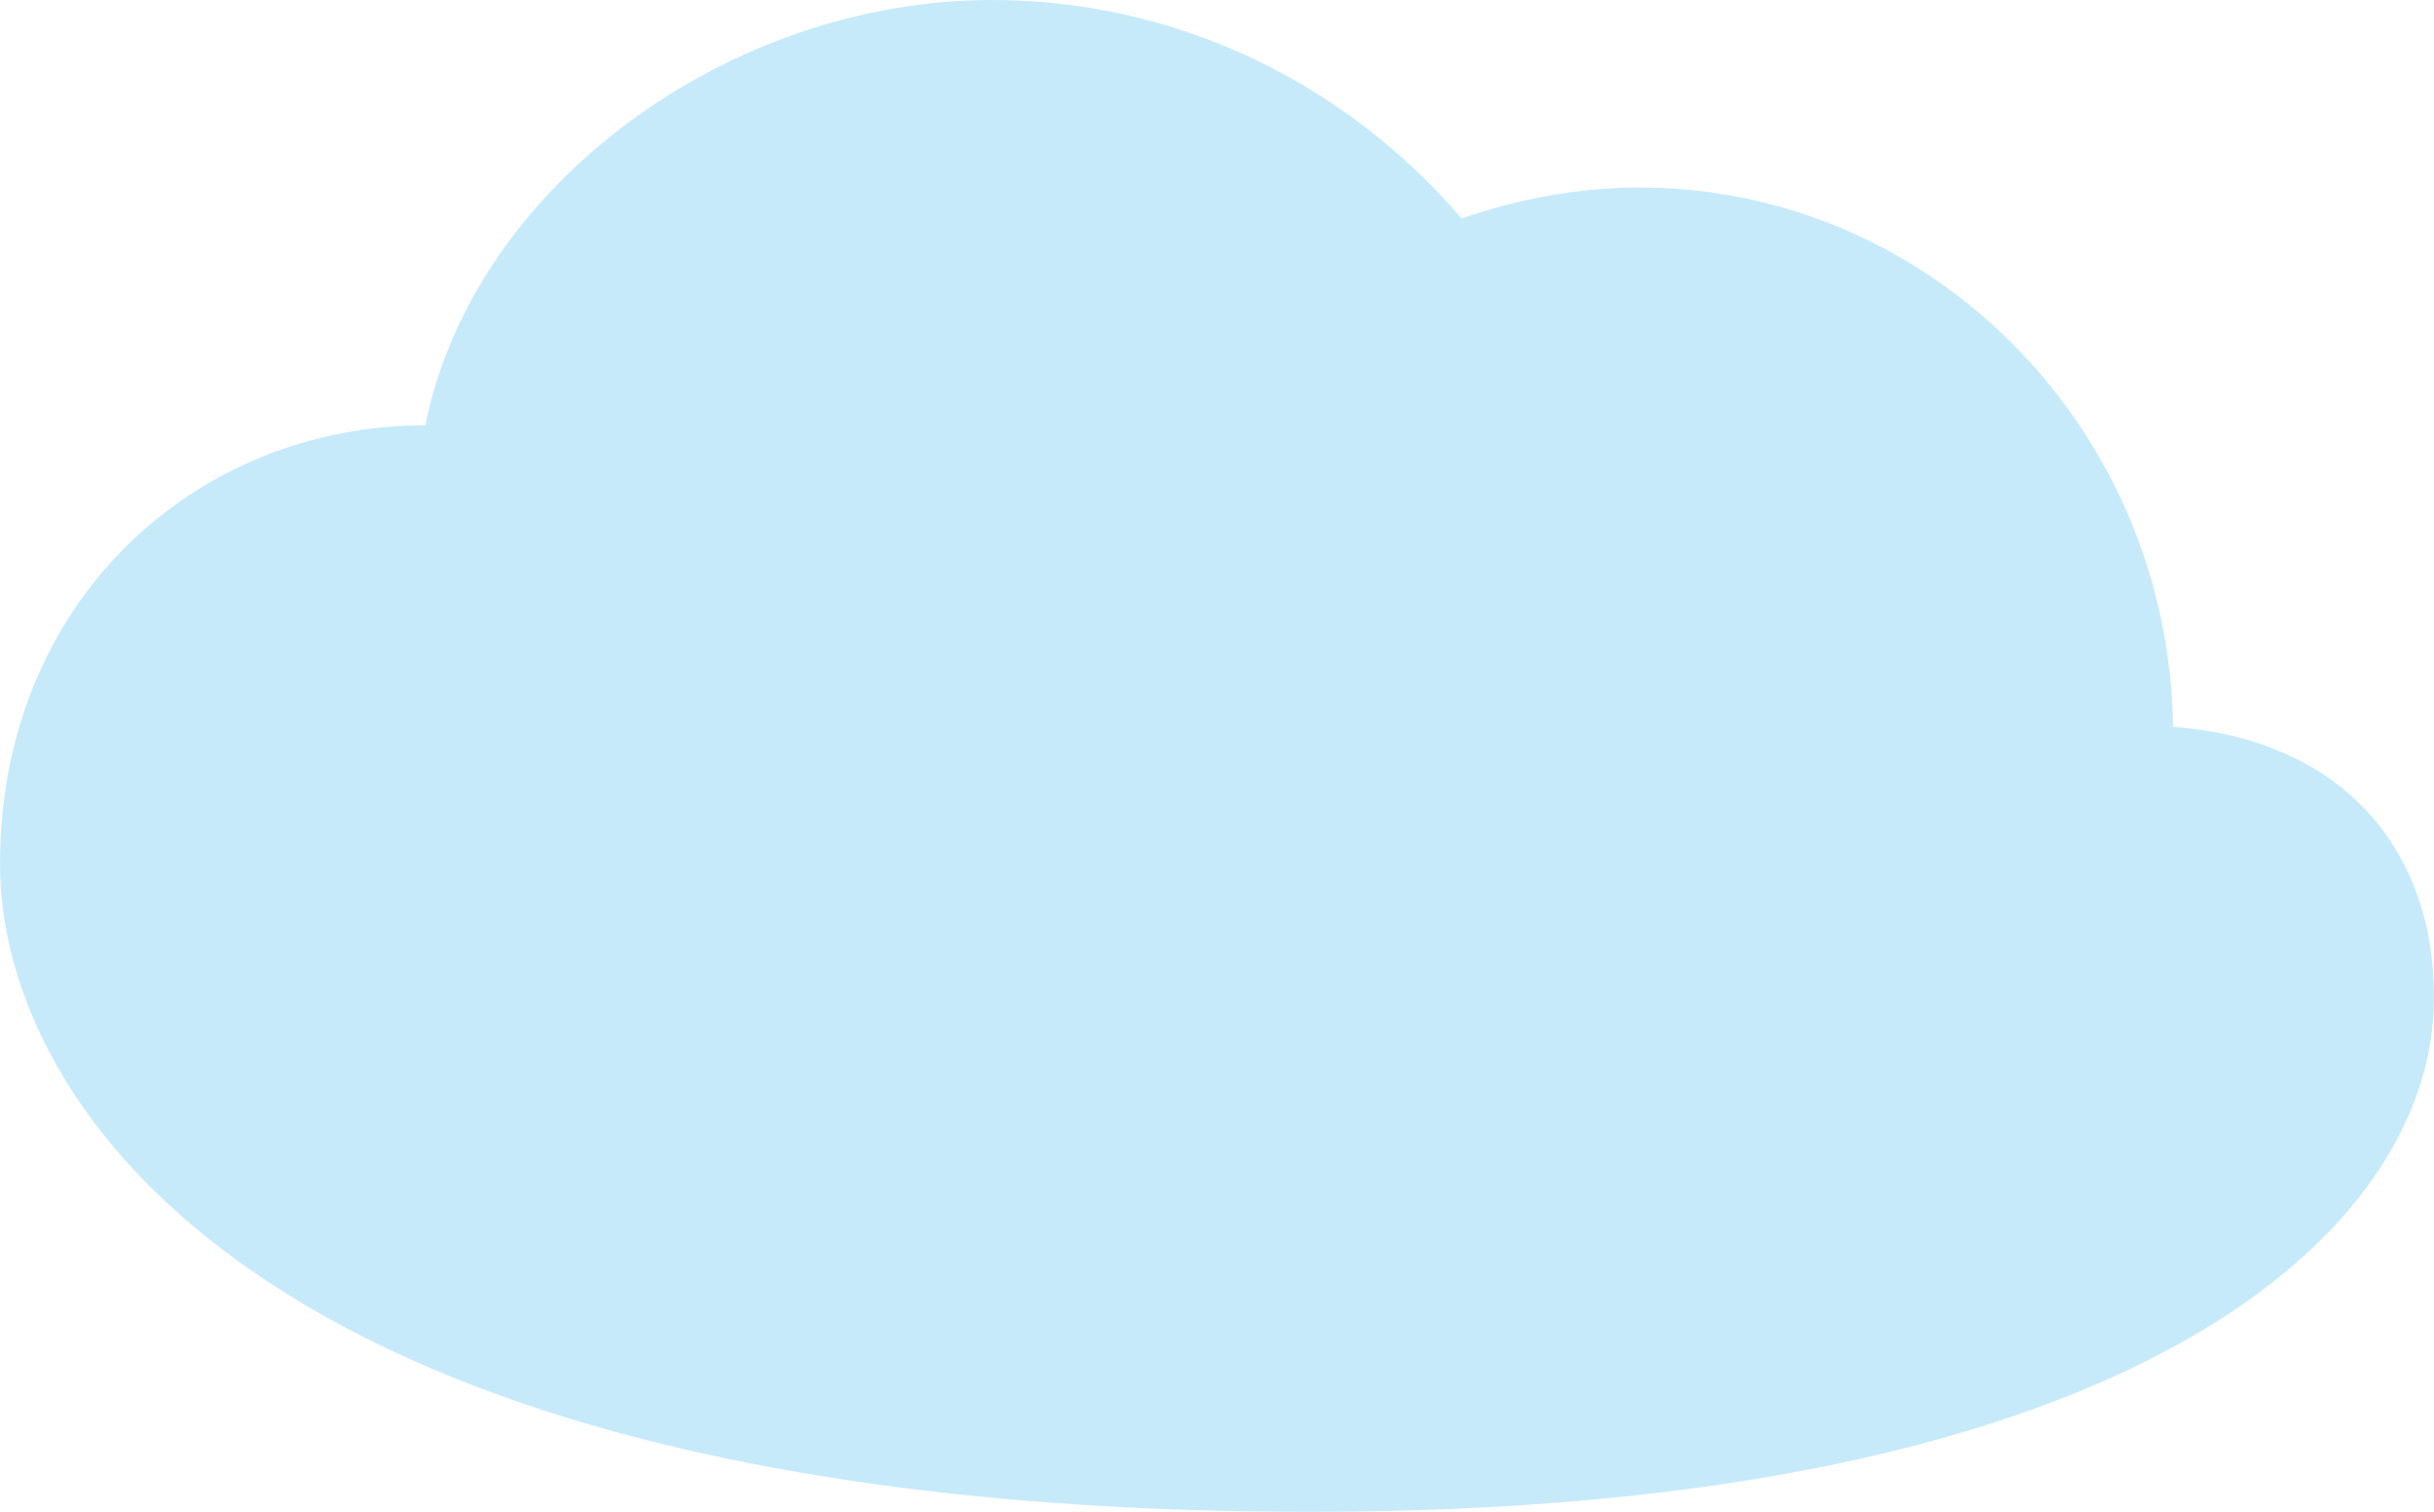 <?xml version="1.0" encoding="utf-8"?>
<!-- Generator: Adobe Illustrator 16.0.0, SVG Export Plug-In . SVG Version: 6.00 Build 0)  -->
<!DOCTYPE svg PUBLIC "-//W3C//DTD SVG 1.1//EN" "http://www.w3.org/Graphics/SVG/1.1/DTD/svg11.dtd">
<svg version="1.1" id="Layer_1" xmlns="http://www.w3.org/2000/svg" xmlns:xlink="http://www.w3.org/1999/xlink" x="0px" y="0px"
	 width="125.9px" height="78.2px" viewBox="0 0 125.9 78.2" style="enable-background:new 0 0 125.9 78.2;" xml:space="preserve">
<style type="text/css">
<![CDATA[
	.st0{fill:#C7EAFB;}
]]>
</style>
<path class="st0" d="M125.9,51.6c0-8-5.1-13.4-13.5-14C112.2,22.2,99.9,9.7,84.8,9.7c-3.2,0-6.3,0.6-9.2,1.6C69.7,4.4,61,0,51.3,0
	C37.7,0,24.5,9.6,22,22C10.1,22,0,31.1,0,44.7c0,12.5,13.7,33.5,67.8,33.5C110.8,78.2,125.9,63.5,125.9,51.6"/>
</svg>
